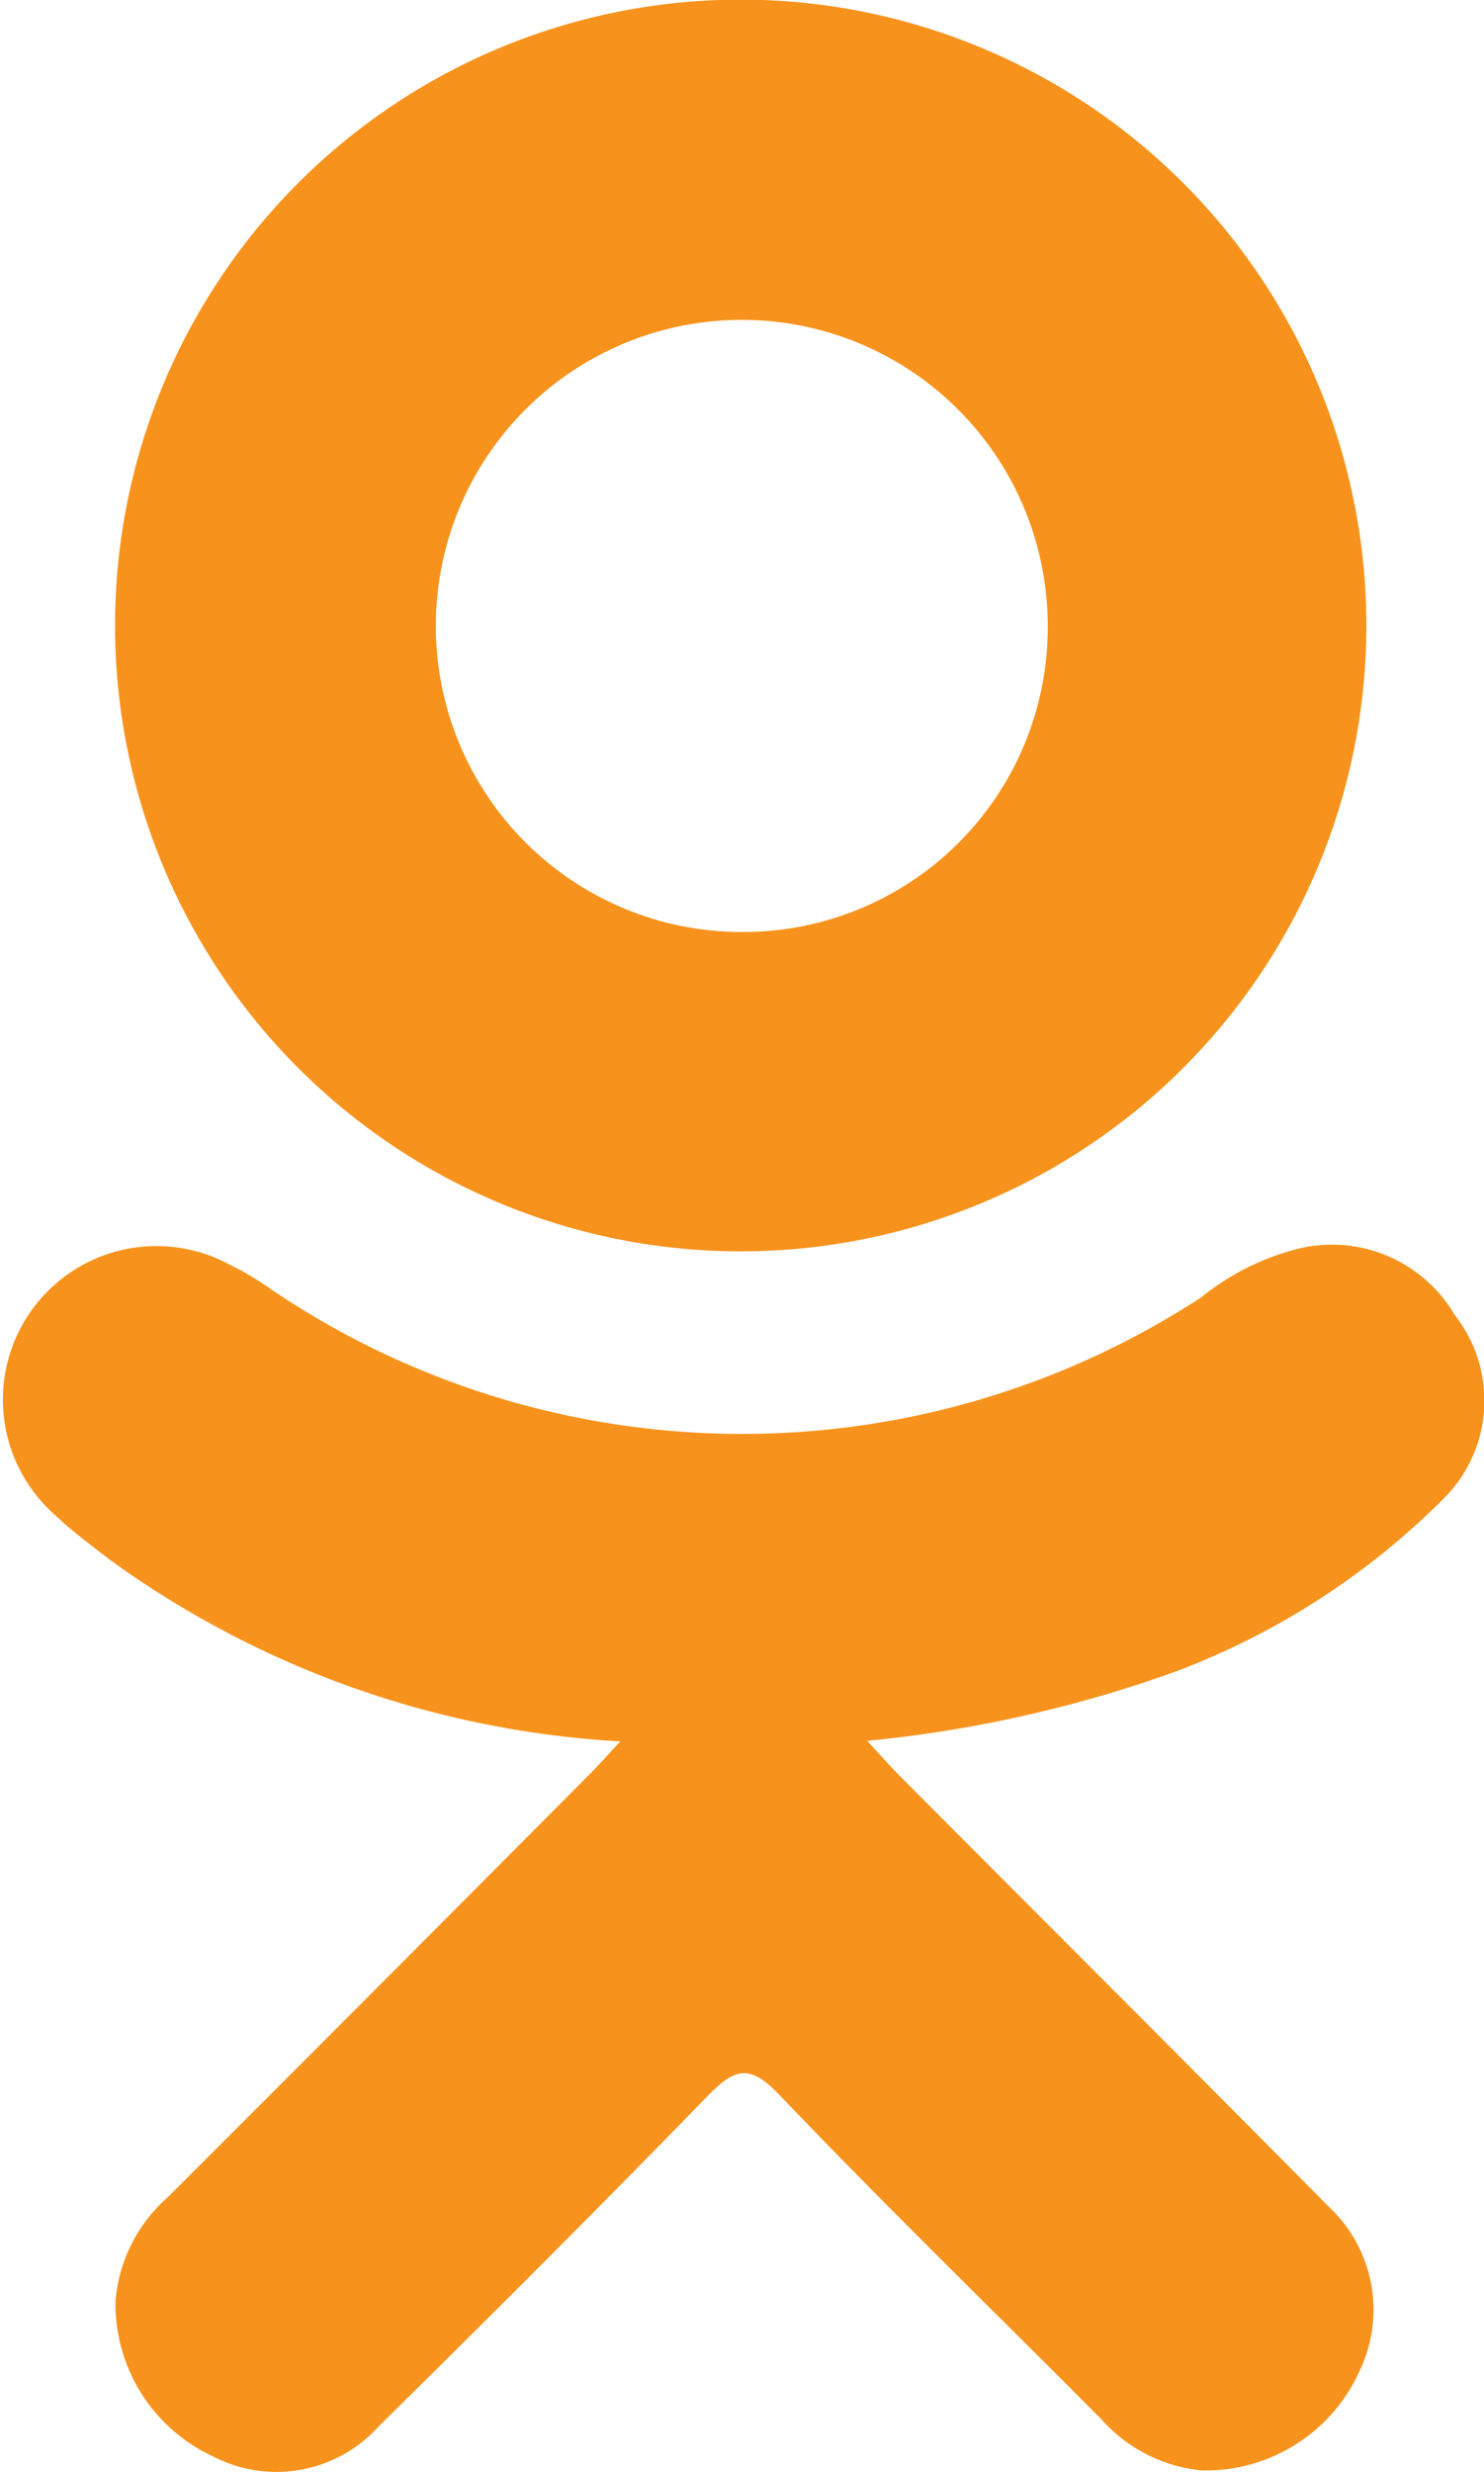 <svg xmlns="http://www.w3.org/2000/svg" width="26.328" height="43.846" viewBox="0 0 26.328 43.846"><g transform="translate(0 0)"><path d="M30.08,56.887a17.037,17.037,0,0,1-9.088-3.244c-.326-.255-.662-.5-.959-.787a2.724,2.724,0,0,1,3.084-4.441,5.313,5.313,0,0,1,.753.445,14.9,14.9,0,0,0,16.516.151,4.478,4.478,0,0,1,1.609-.832,2.526,2.526,0,0,1,2.893,1.154,2.449,2.449,0,0,1-.176,3.222,13.341,13.341,0,0,1-4.8,3.1,22.546,22.546,0,0,1-5.453,1.222c.281.305.413.456.588.632,2.525,2.537,5.06,5.063,7.577,7.607a2.506,2.506,0,0,1,.564,2.95,2.991,2.991,0,0,1-2.8,1.75,2.732,2.732,0,0,1-1.775-.908c-1.905-1.917-3.846-3.8-5.713-5.753-.543-.568-.8-.461-1.284.033-1.917,1.973-3.865,3.916-5.824,5.848a2.442,2.442,0,0,1-2.947.528,2.982,2.982,0,0,1-1.722-2.746,2.748,2.748,0,0,1,.923-1.843q3.748-3.742,7.483-7.5C29.686,57.32,29.84,57.143,30.08,56.887Z" transform="translate(-19.074 -26.003)" fill="#f7931d"/><path d="M34.595,22.193A11.1,11.1,0,1,1,45.758,11.24,11.1,11.1,0,0,1,34.595,22.193Zm5.511-11.106a5.428,5.428,0,1,0-5.394,5.442A5.4,5.4,0,0,0,40.106,11.087Z" transform="translate(-21.518 0)" fill="#f7931d"/></g></svg>